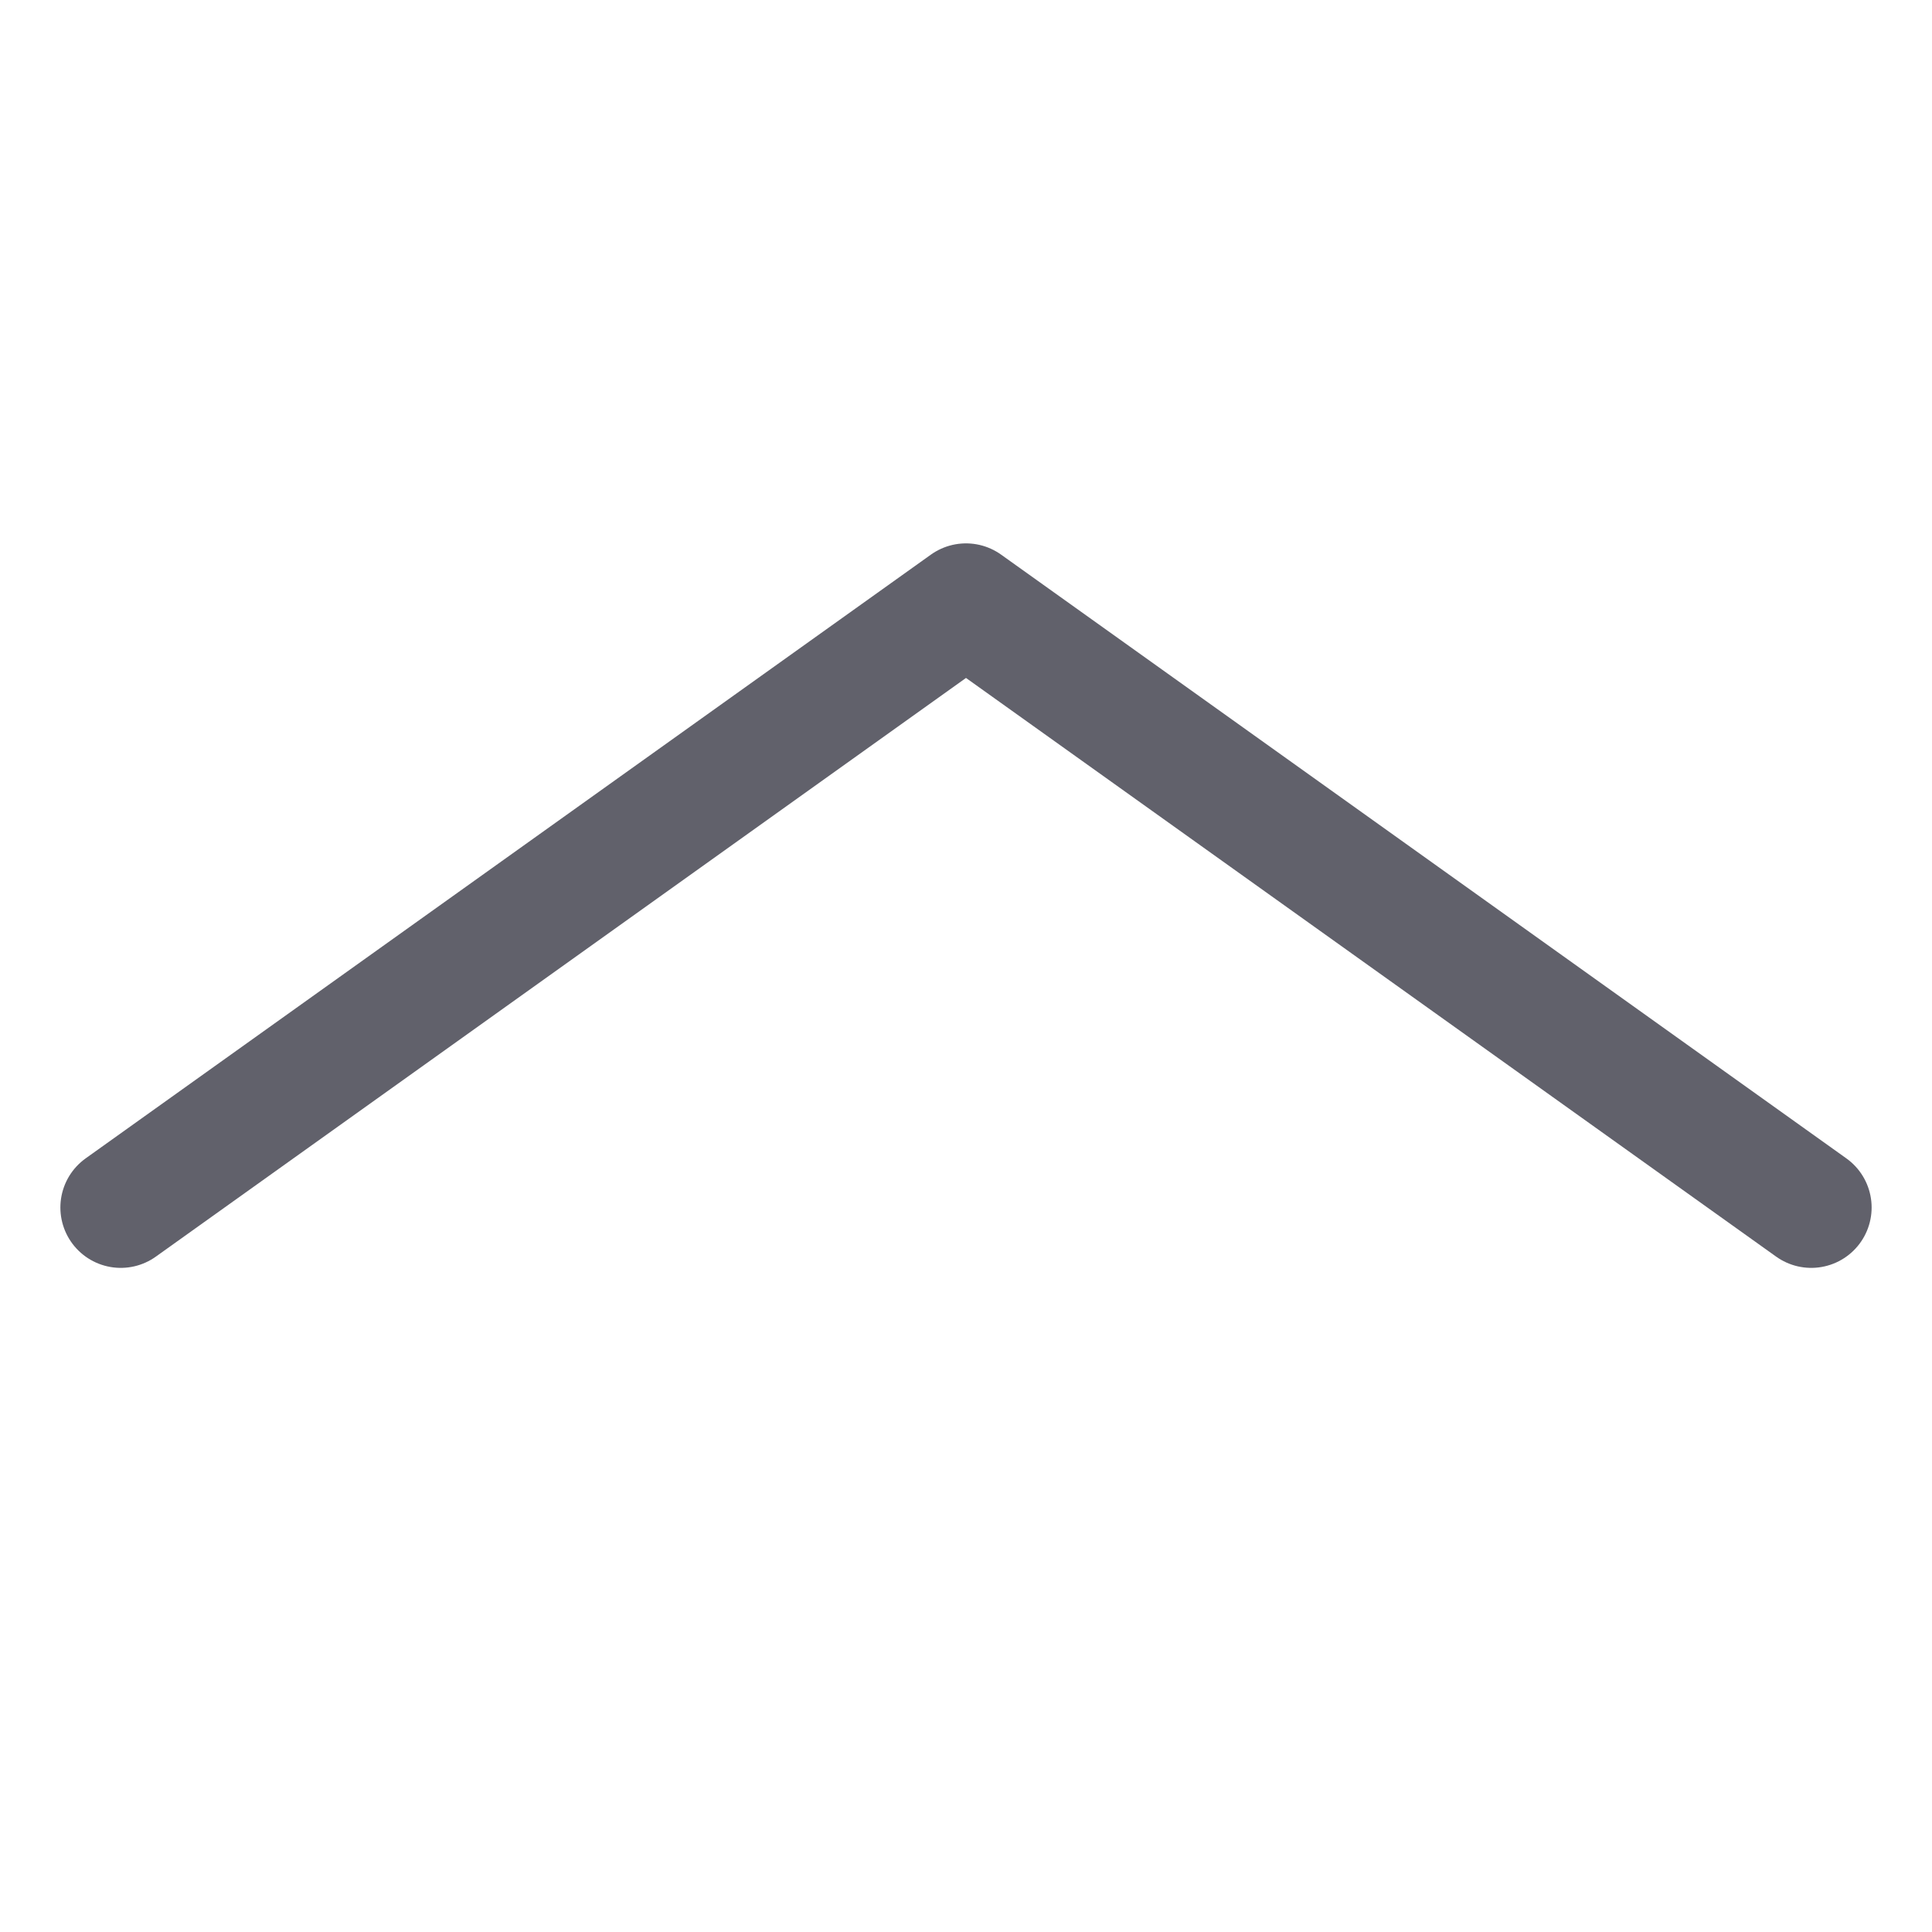 <svg xmlns="http://www.w3.org/2000/svg" height="24" width="24" viewBox="0 0 32 32"><g stroke-linecap="round" fill="#61616b" stroke-linejoin="round" class="nc-icon-wrapper"><polyline points="2 20 16 10 30 20" fill="none" stroke="#61616b" stroke-width="2"></polyline></g></svg>